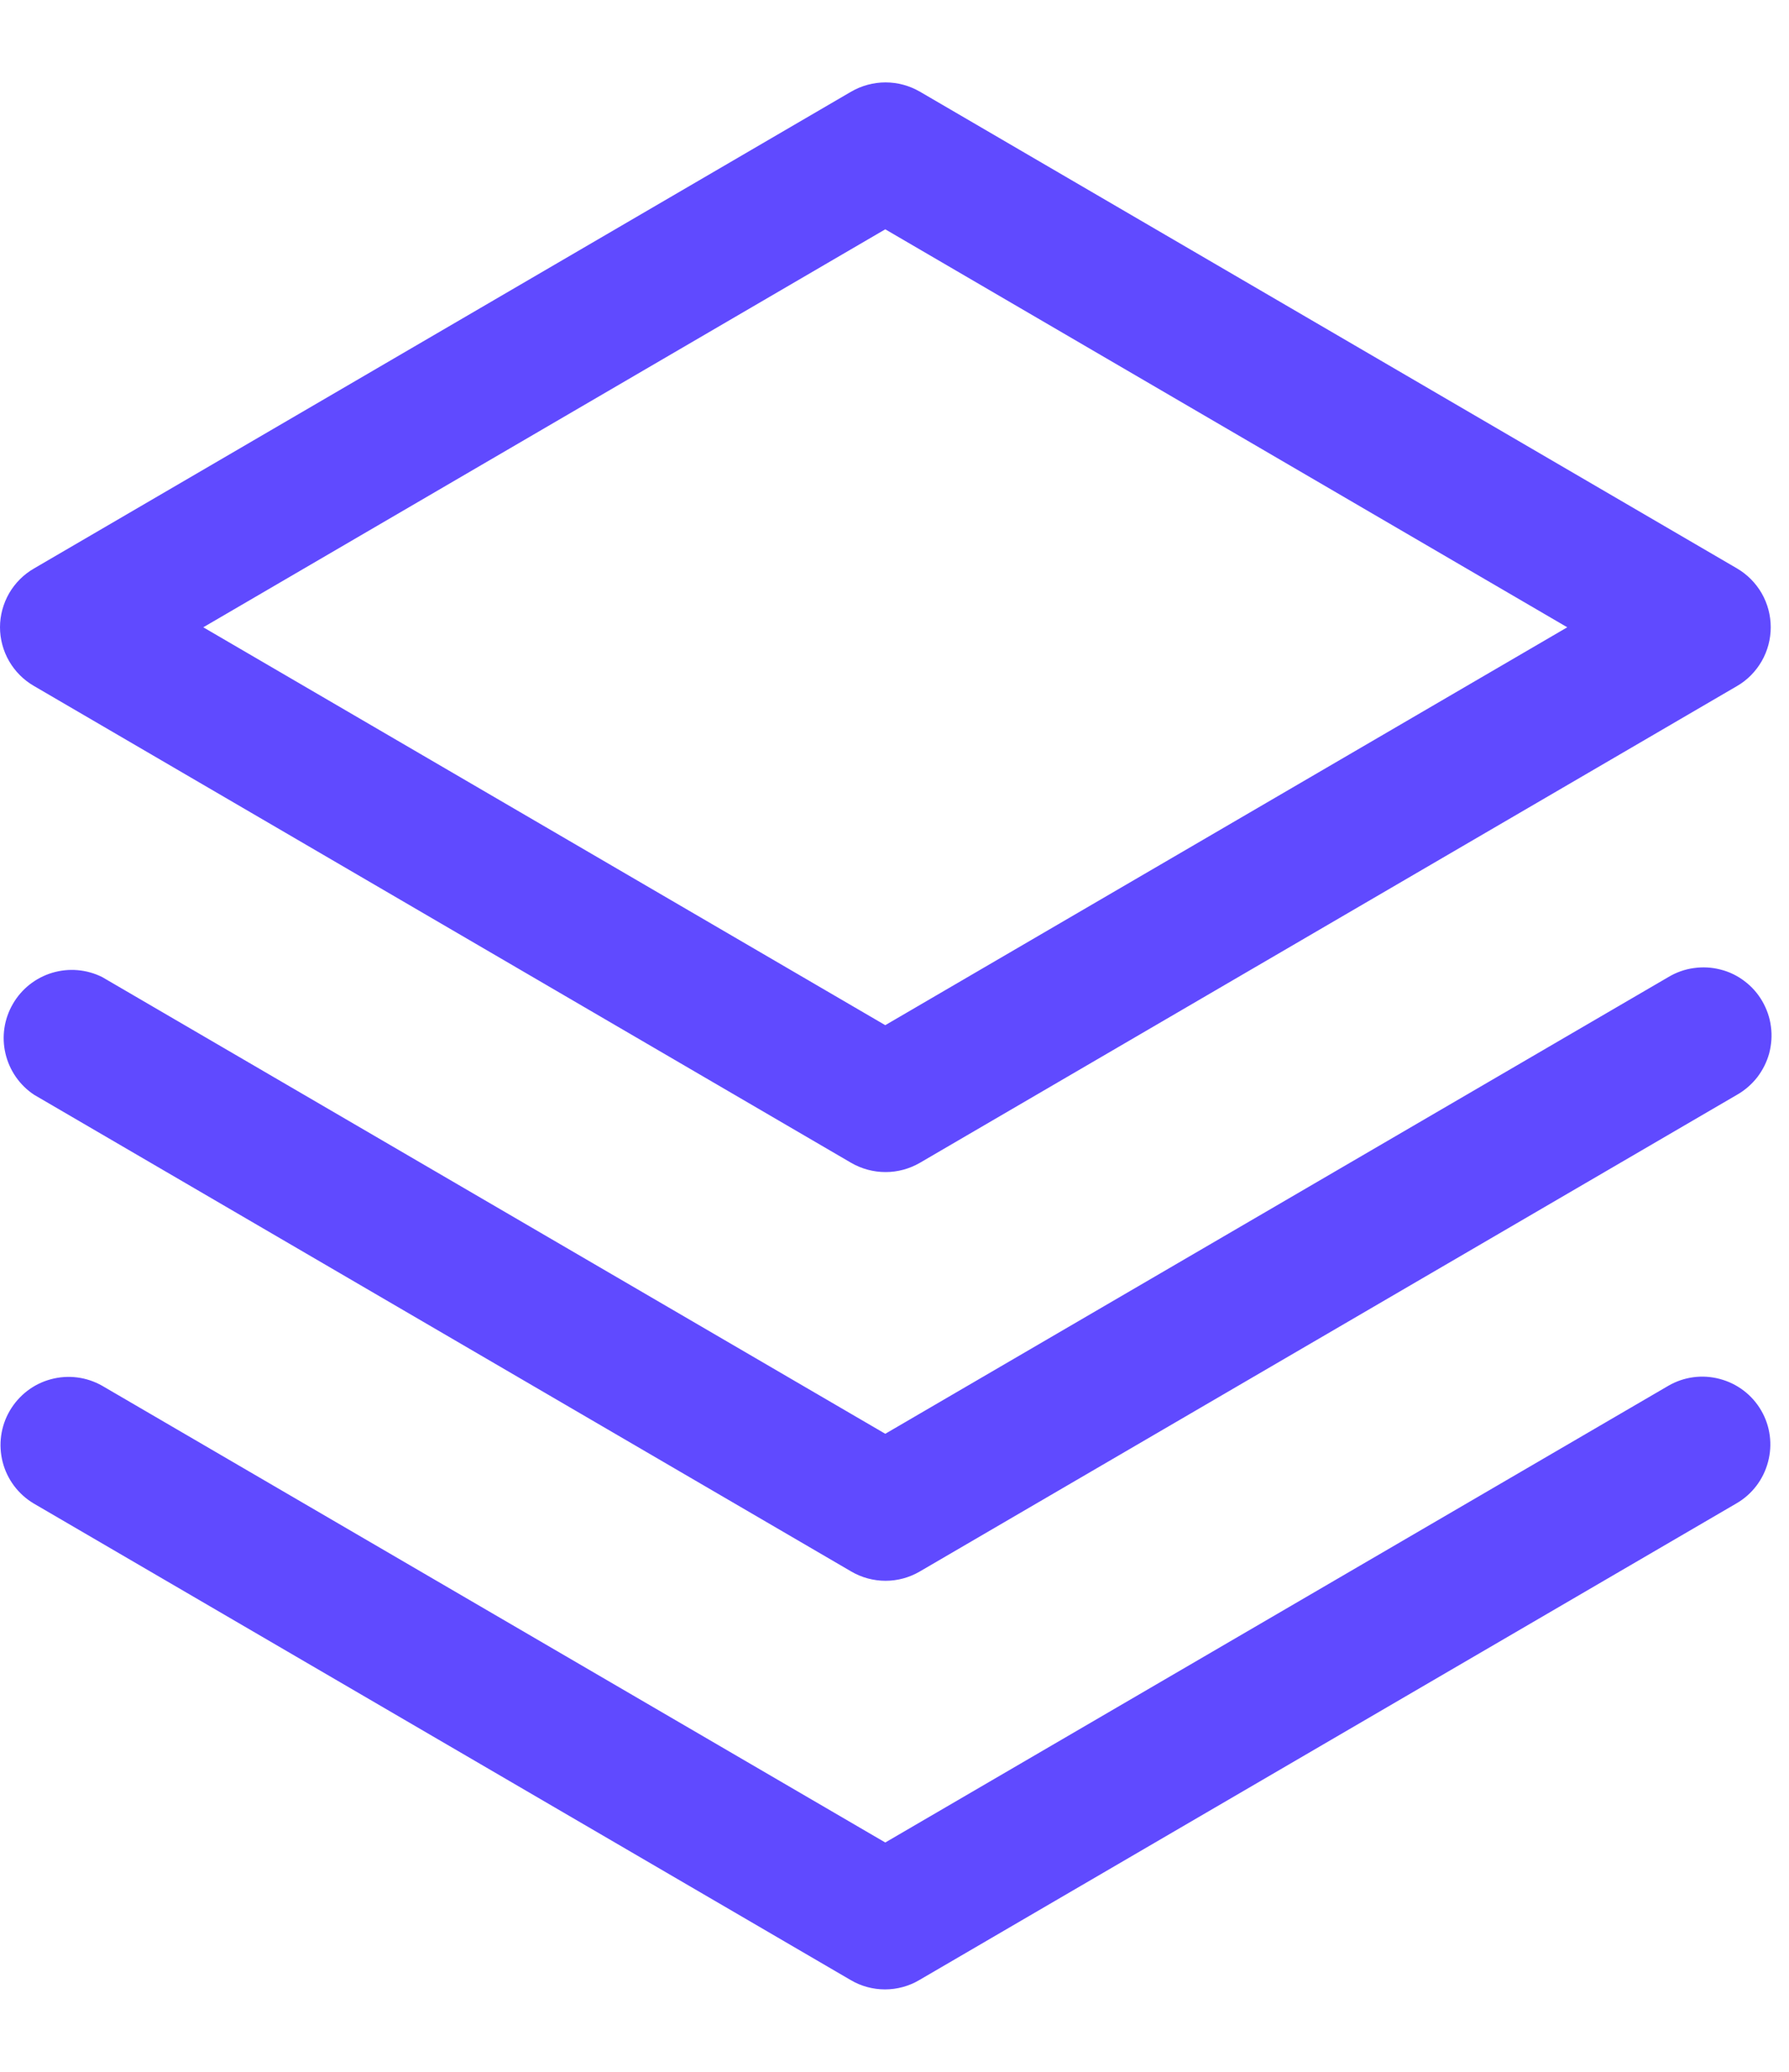 <svg width="19" height="22" viewBox="0 0 19 22" fill="none" xmlns="http://www.w3.org/2000/svg">
<path d="M18.705 14.978C18.801 15.143 18.827 15.34 18.777 15.525C18.728 15.71 18.608 15.868 18.442 15.964L9.763 21.026C9.653 21.091 9.527 21.125 9.399 21.125C9.271 21.125 9.145 21.091 9.035 21.026L0.356 15.964C0.193 15.866 0.075 15.708 0.028 15.524C-0.019 15.339 0.008 15.144 0.104 14.98C0.2 14.816 0.356 14.695 0.54 14.646C0.724 14.596 0.919 14.621 1.085 14.715L9.402 19.565L17.719 14.715C17.885 14.619 18.081 14.593 18.266 14.643C18.451 14.692 18.609 14.812 18.705 14.978ZM17.719 10.375L9.402 15.225L1.085 10.375C0.92 10.293 0.73 10.277 0.554 10.33C0.378 10.383 0.229 10.501 0.137 10.66C0.044 10.82 0.016 11.008 0.058 11.187C0.1 11.366 0.208 11.523 0.362 11.625L9.04 16.687C9.151 16.752 9.277 16.786 9.405 16.786C9.533 16.786 9.658 16.752 9.769 16.687L18.448 11.625C18.531 11.578 18.604 11.514 18.663 11.439C18.721 11.363 18.765 11.276 18.79 11.184C18.814 11.091 18.821 10.995 18.808 10.9C18.796 10.805 18.764 10.714 18.716 10.631C18.668 10.548 18.604 10.476 18.527 10.418C18.451 10.36 18.364 10.318 18.271 10.295C18.178 10.271 18.082 10.266 17.987 10.28C17.892 10.293 17.801 10.326 17.719 10.375ZM0 6.661C0 6.534 0.034 6.41 0.097 6.3C0.161 6.19 0.252 6.099 0.362 6.036L9.04 0.973C9.151 0.909 9.277 0.875 9.405 0.875C9.533 0.875 9.658 0.909 9.769 0.973L18.448 6.036C18.557 6.1 18.647 6.191 18.71 6.3C18.773 6.41 18.806 6.534 18.806 6.661C18.806 6.787 18.773 6.911 18.71 7.021C18.647 7.13 18.557 7.222 18.448 7.285L9.769 12.348C9.658 12.412 9.533 12.446 9.405 12.446C9.277 12.446 9.151 12.412 9.04 12.348L0.362 7.285C0.252 7.222 0.161 7.131 0.097 7.021C0.034 6.912 0 6.787 0 6.661ZM2.159 6.661L9.402 10.886L16.645 6.661L9.402 2.435L2.159 6.661Z" fill="#604AFF"/>
</svg>
